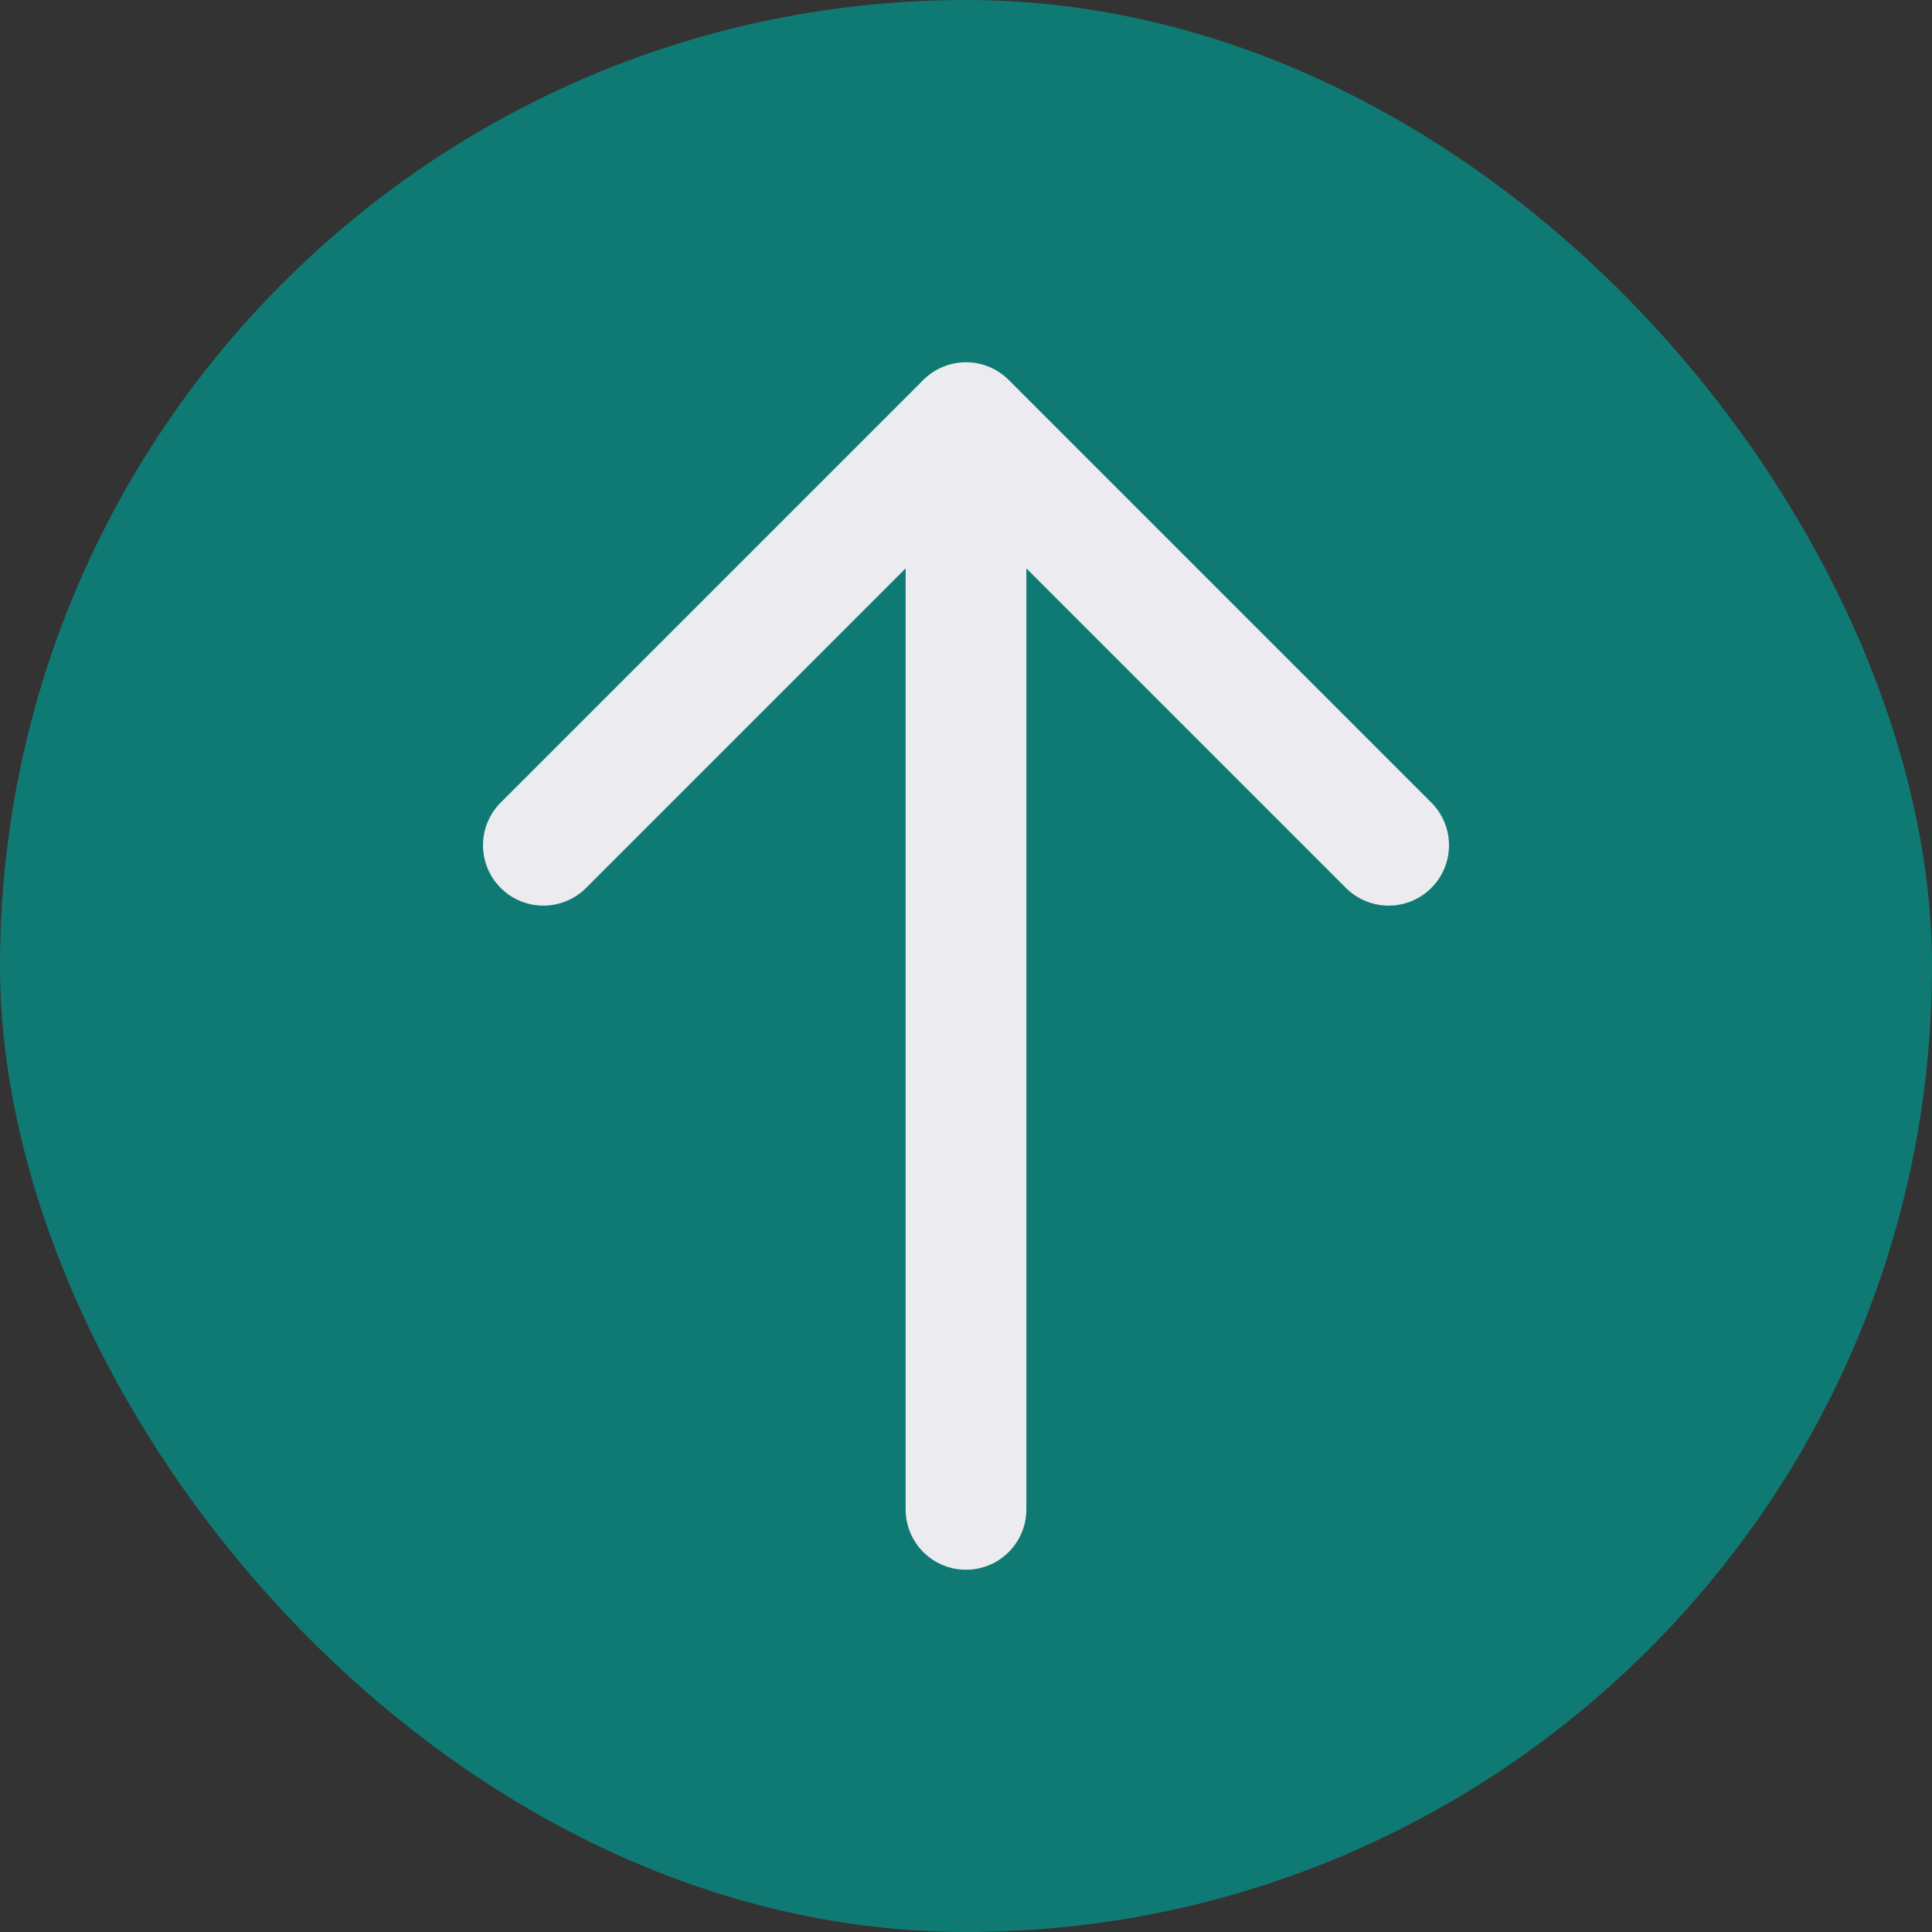 <svg width="24" height="24" viewBox="0 0 24 24" fill="none" xmlns="http://www.w3.org/2000/svg">
<rect x="0" y="0" width="24" height="24" fill="#333333" stroke="none"/>
<rect width="24" height="24" rx="12" fill="#0F7A73"/>
<path d="M6.75 10.5L12 5.25M12 5.25L17.25 10.5M12 5.25V18.75" stroke="#EBEBF0" stroke-width="1.5" stroke-linecap="round" stroke-linejoin="round"/>
</svg>
